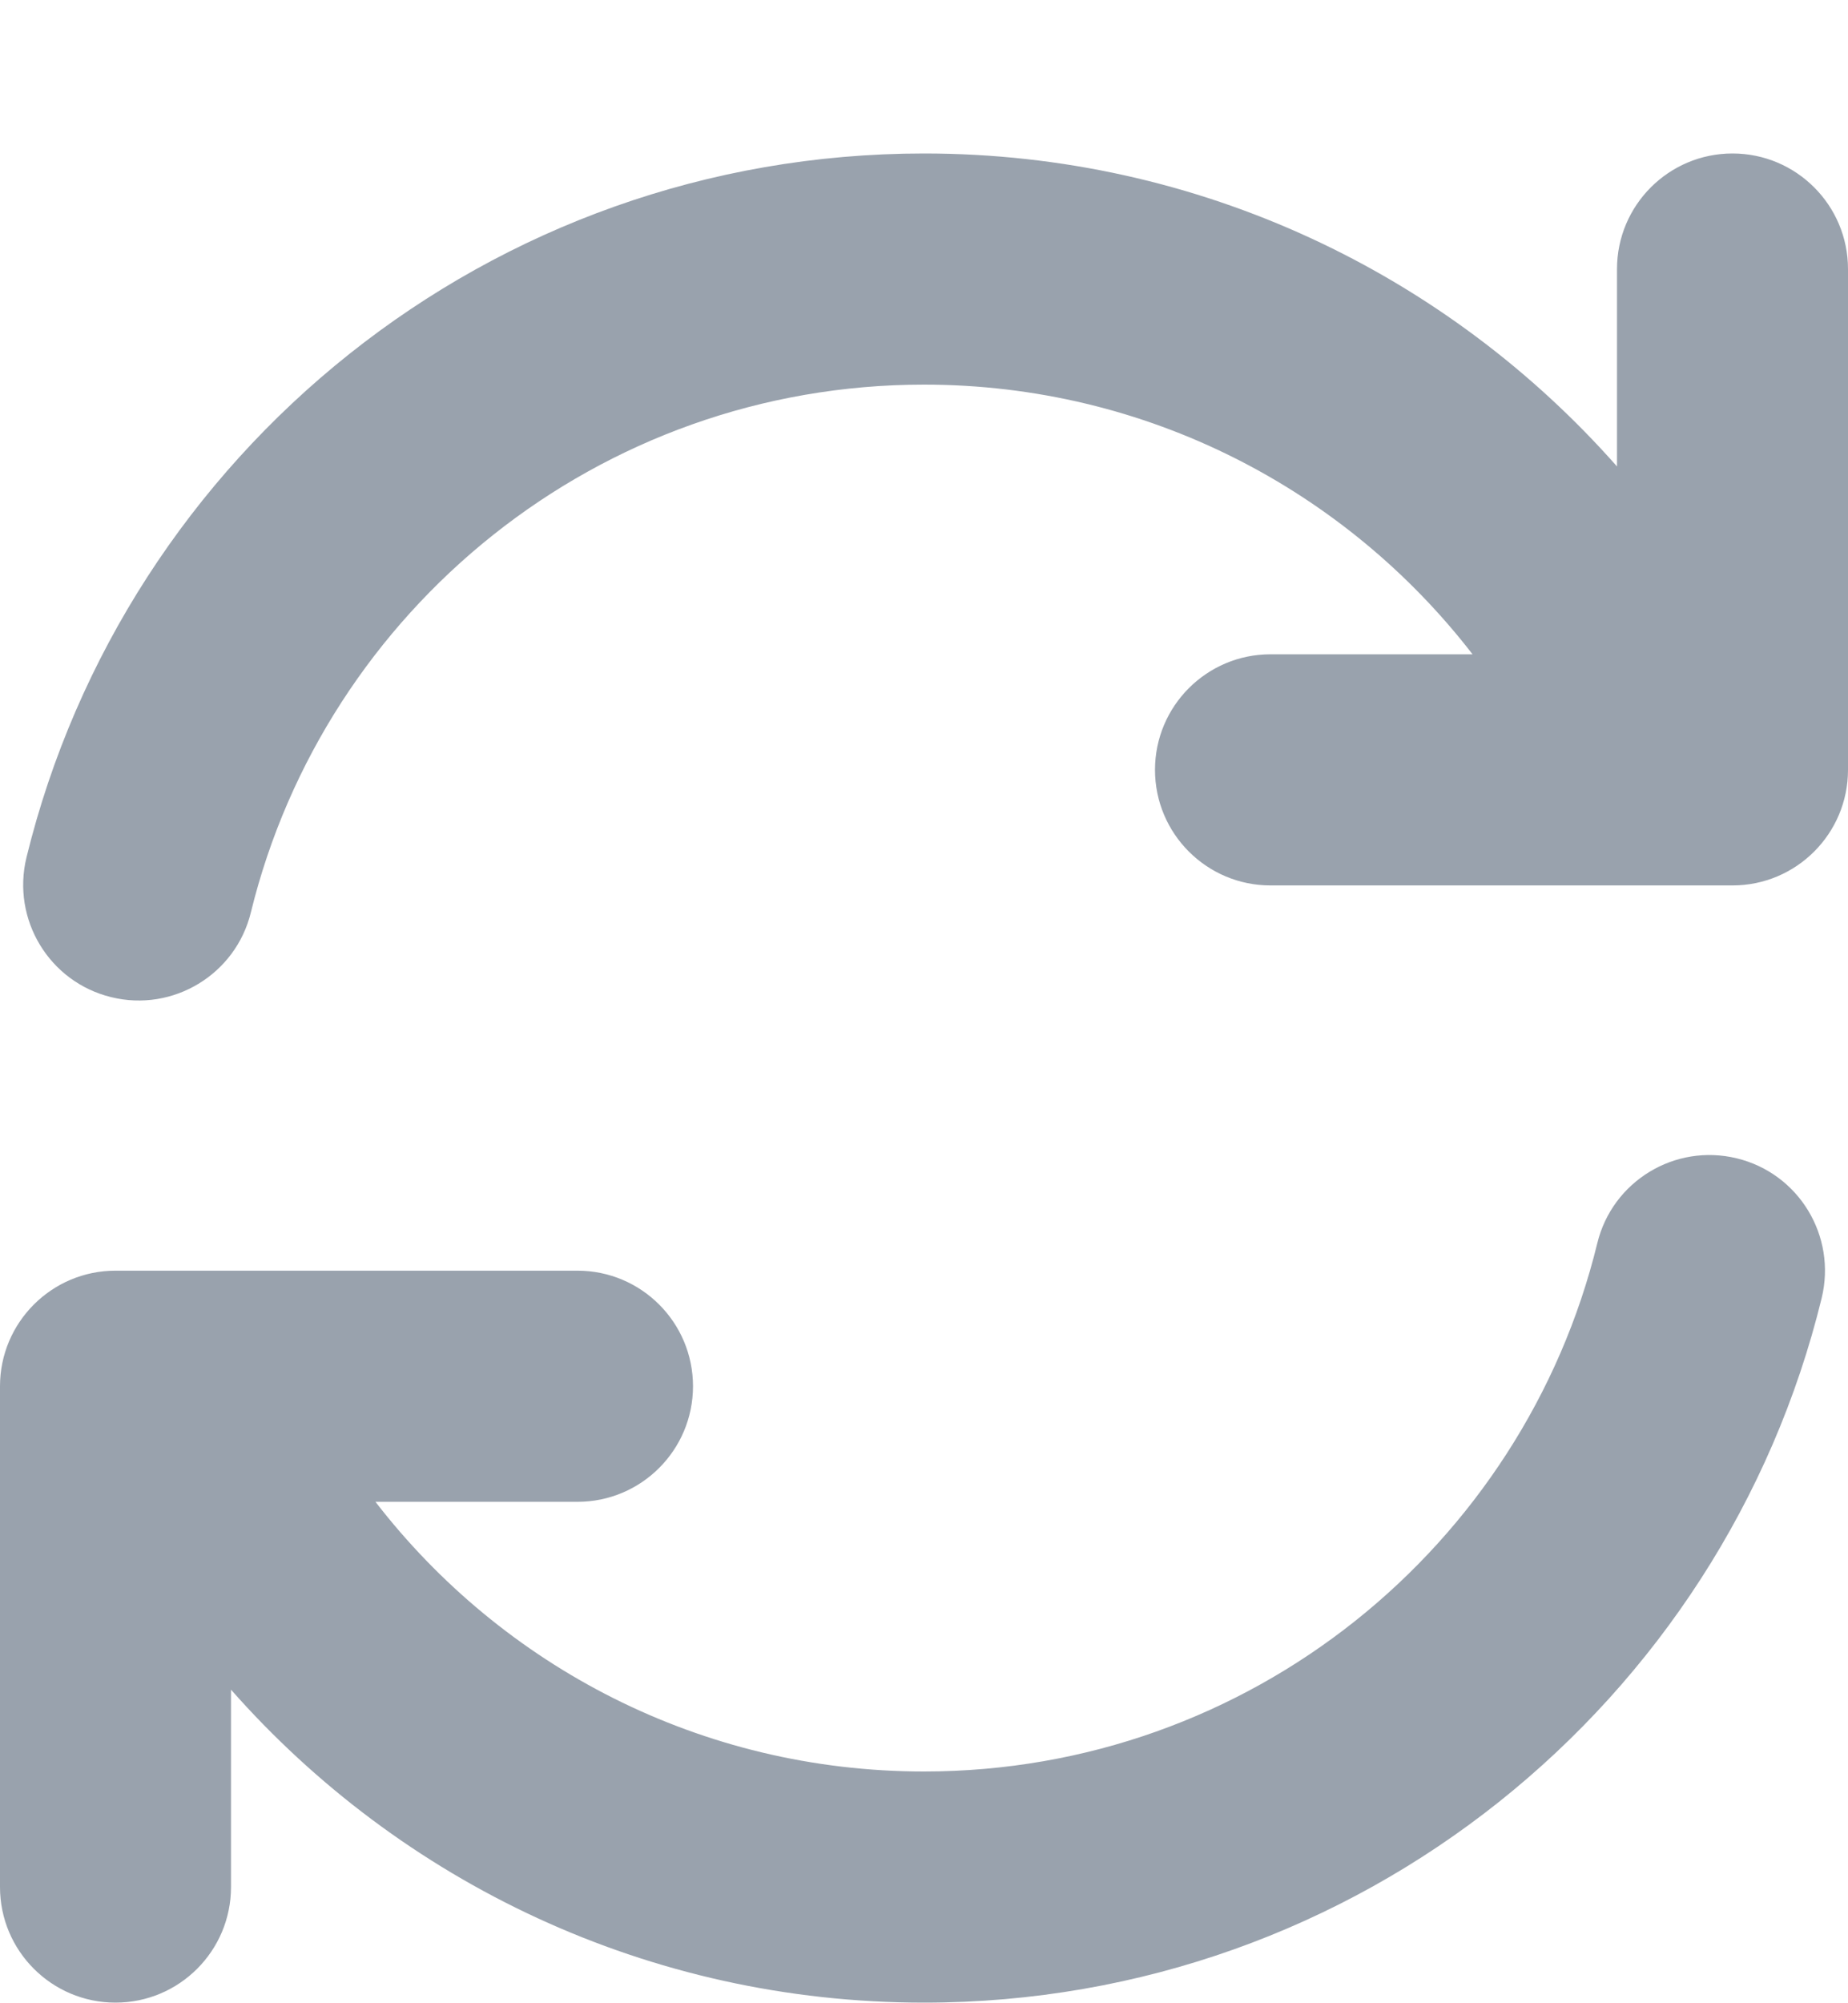 <svg width="12" height="13" viewBox="0 0 12 13" fill="none" xmlns="http://www.w3.org/2000/svg">
<g clip-path="url(#clip0_45371_10929)">
<path d="M11.25 5.746C11.664 5.746 12 5.41 12 4.996L12 1.746C12 1.332 11.664 0.996 11.25 0.996C10.836 0.996 10.5 1.332 10.5 1.746L10.5 3.027C9.401 1.783 7.793 0.996 6 0.996C3.179 0.996 0.814 2.942 0.172 5.564C0.074 5.967 0.32 6.373 0.722 6.471C1.124 6.57 1.531 6.323 1.629 5.921C2.111 3.955 3.886 2.496 6 2.496C7.449 2.496 8.739 3.181 9.562 4.246L8.25 4.246C7.836 4.246 7.5 4.582 7.5 4.996C7.5 5.41 7.836 5.746 8.25 5.746L11.25 5.746Z" fill="#99A2AD"/>
<path d="M11.278 7.517C11.681 7.615 11.927 8.021 11.829 8.424C11.188 11.048 8.823 12.996 6 12.996C4.207 12.996 2.599 12.21 1.5 10.965L1.5 12.246C1.5 12.66 1.164 12.996 0.75 12.996C0.336 12.996 2.73388e-08 12.66 4.86511e-08 12.246L1.01022e-07 8.996C1.22335e-07 8.582 0.336 8.246 0.75 8.246L3.75 8.246C4.164 8.246 4.5 8.582 4.5 8.996C4.5 9.41 4.164 9.746 3.75 9.746L2.438 9.746C3.261 10.812 4.551 11.496 6 11.496C8.115 11.496 9.891 10.036 10.372 8.068C10.47 7.665 10.876 7.419 11.278 7.517Z" fill="#99A2AD"/>
</g>
<defs>
<clipPath id="clip0_45371_10929">
<rect width="12" height="12" fill="white" transform="translate(0 0.996)"/>
</clipPath>
</defs>
</svg>
